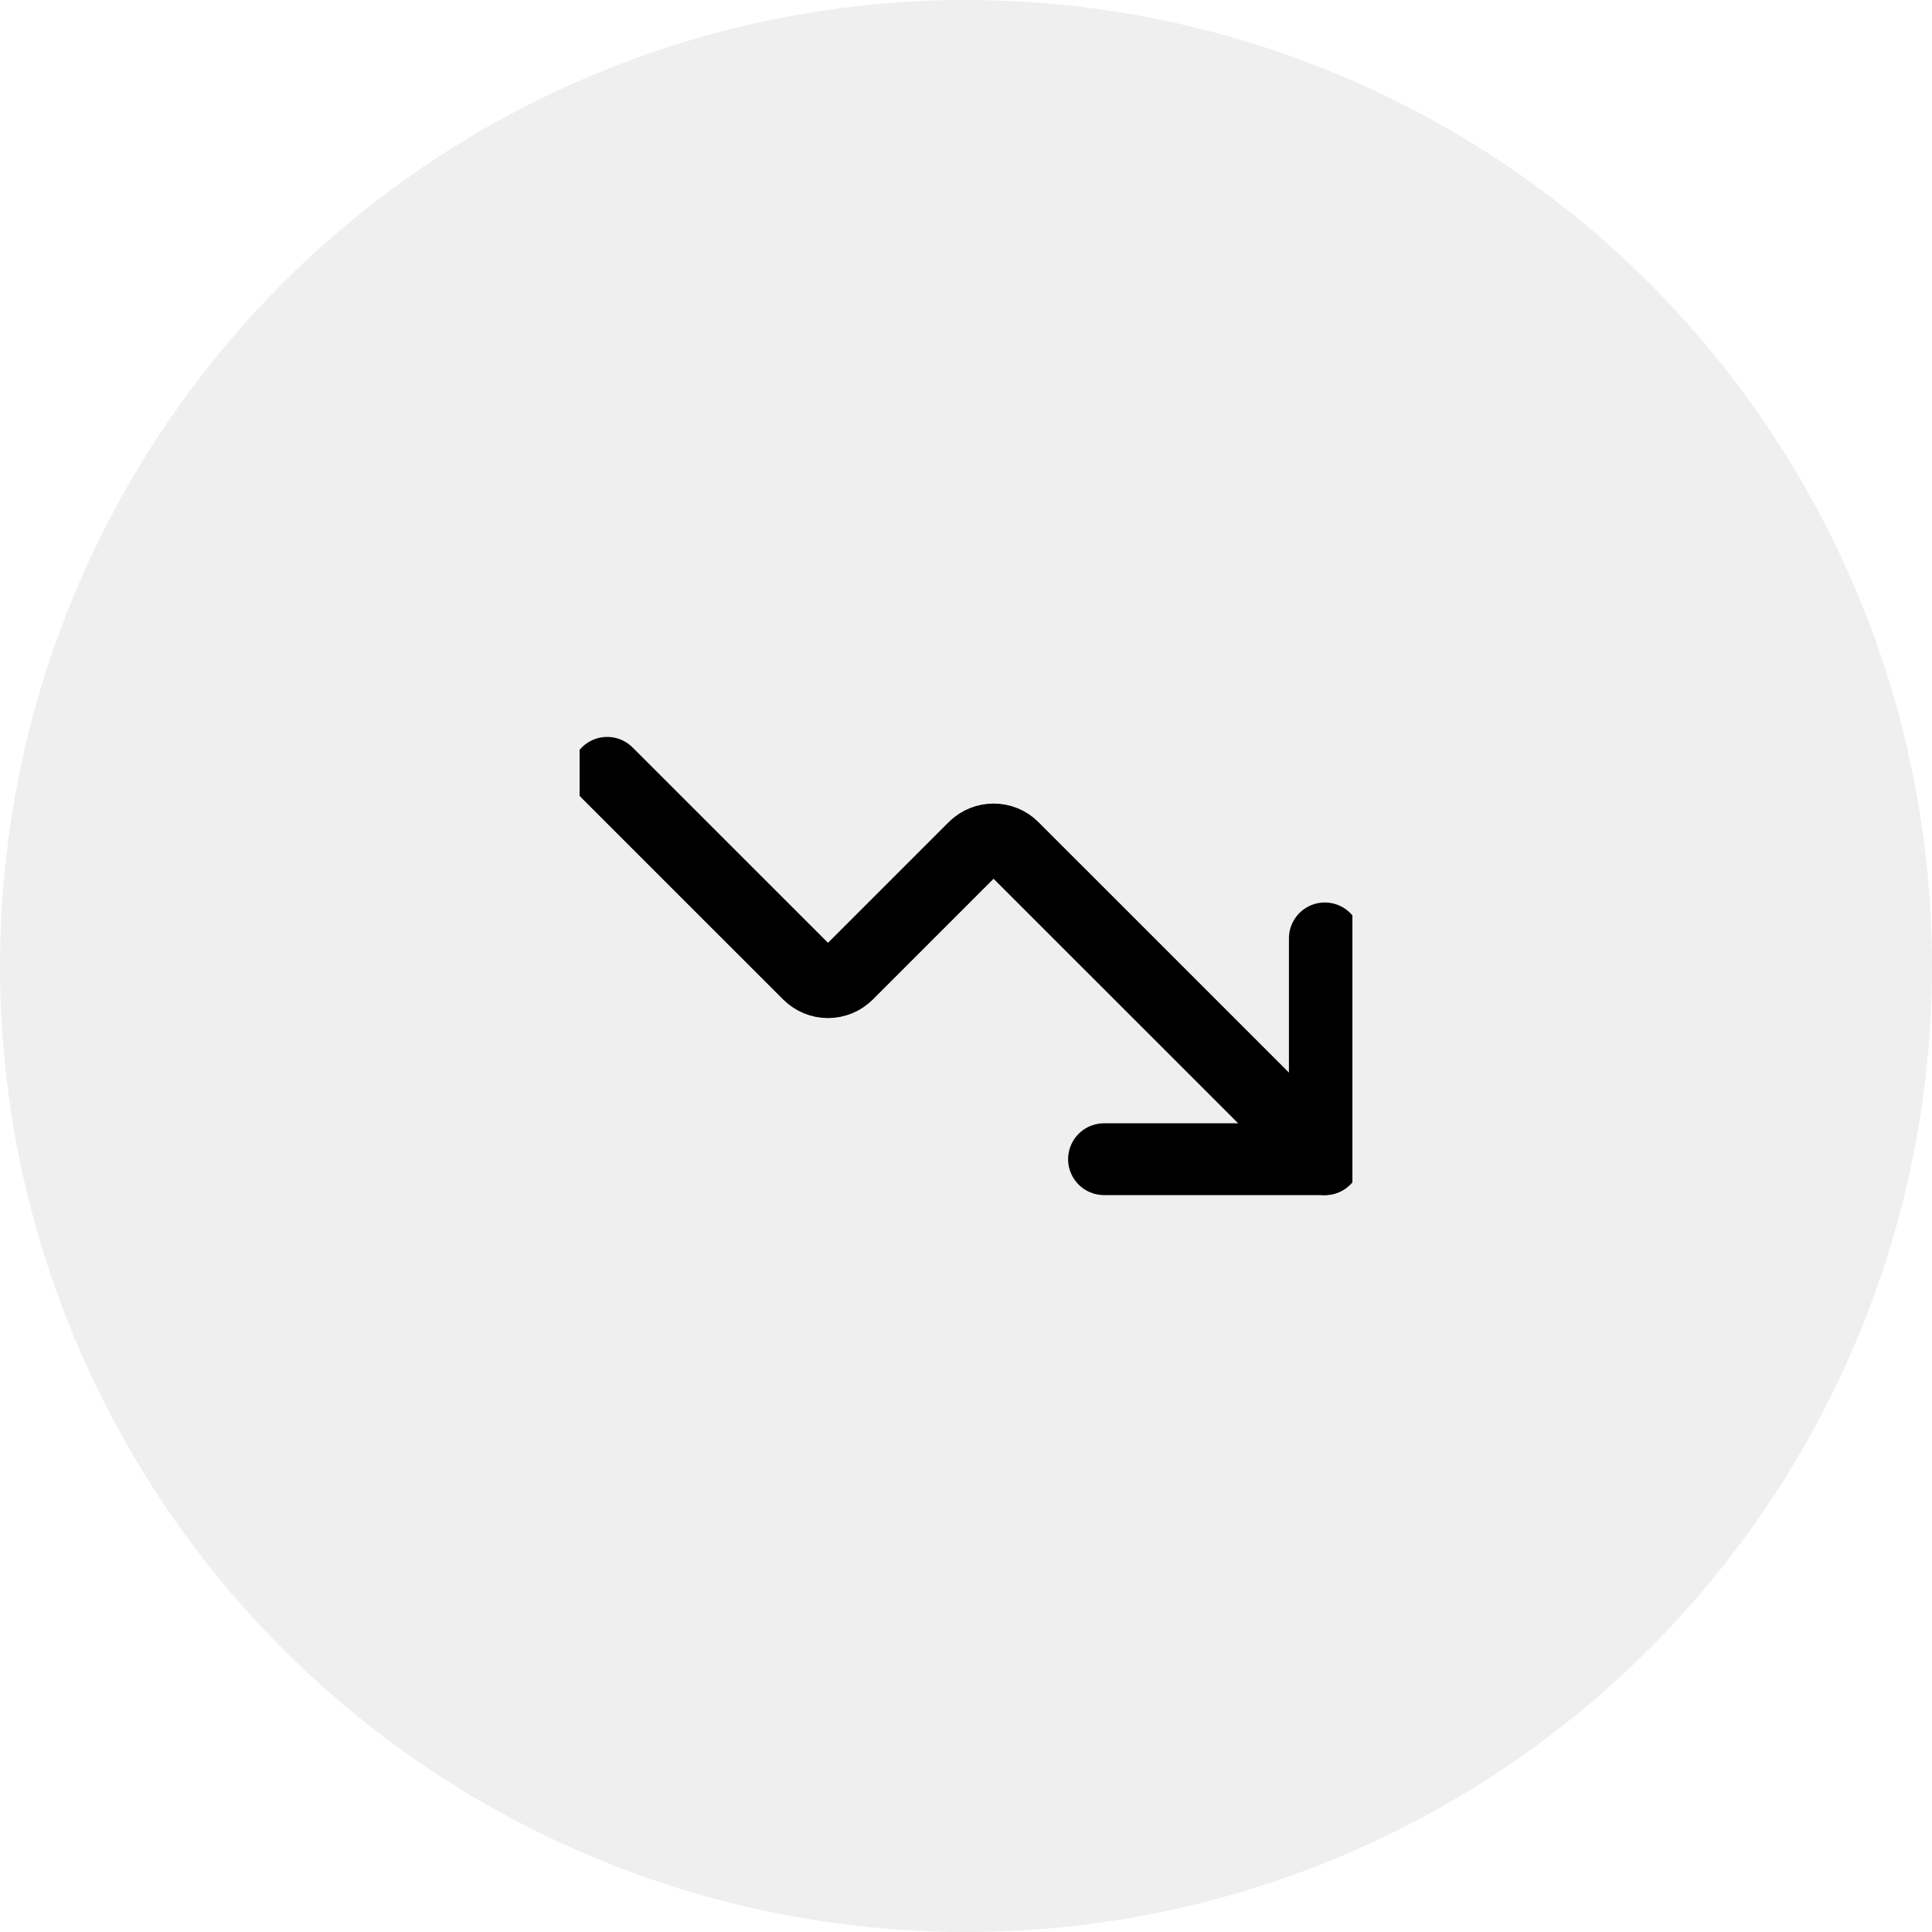 <svg width="40" height="40" viewBox="0 0 40 40" fill="none" xmlns="http://www.w3.org/2000/svg">
<circle cx="20" cy="20" r="20" fill="#343434" fill-opacity="0.08"/>
<g clip-path="url(#clip0_4066_1707)">
<path d="M22.857 24H27.429V19.428" stroke="black" stroke-width="1.486" stroke-linecap="round" stroke-linejoin="round"/>
<path d="M27.429 24L20.971 17.543C20.865 17.438 20.721 17.38 20.571 17.38C20.422 17.38 20.278 17.438 20.171 17.543L17.543 20.171C17.436 20.276 17.292 20.335 17.143 20.335C16.993 20.335 16.85 20.276 16.743 20.171L12.571 16" stroke="black" stroke-width="1.486" stroke-linecap="round" stroke-linejoin="round"/>
</g>
<defs>
<clipPath id="clip0_4066_1707">
<rect width="16" height="16" fill="white" transform="translate(12 12)"/>
</clipPath>
</defs>
</svg>
